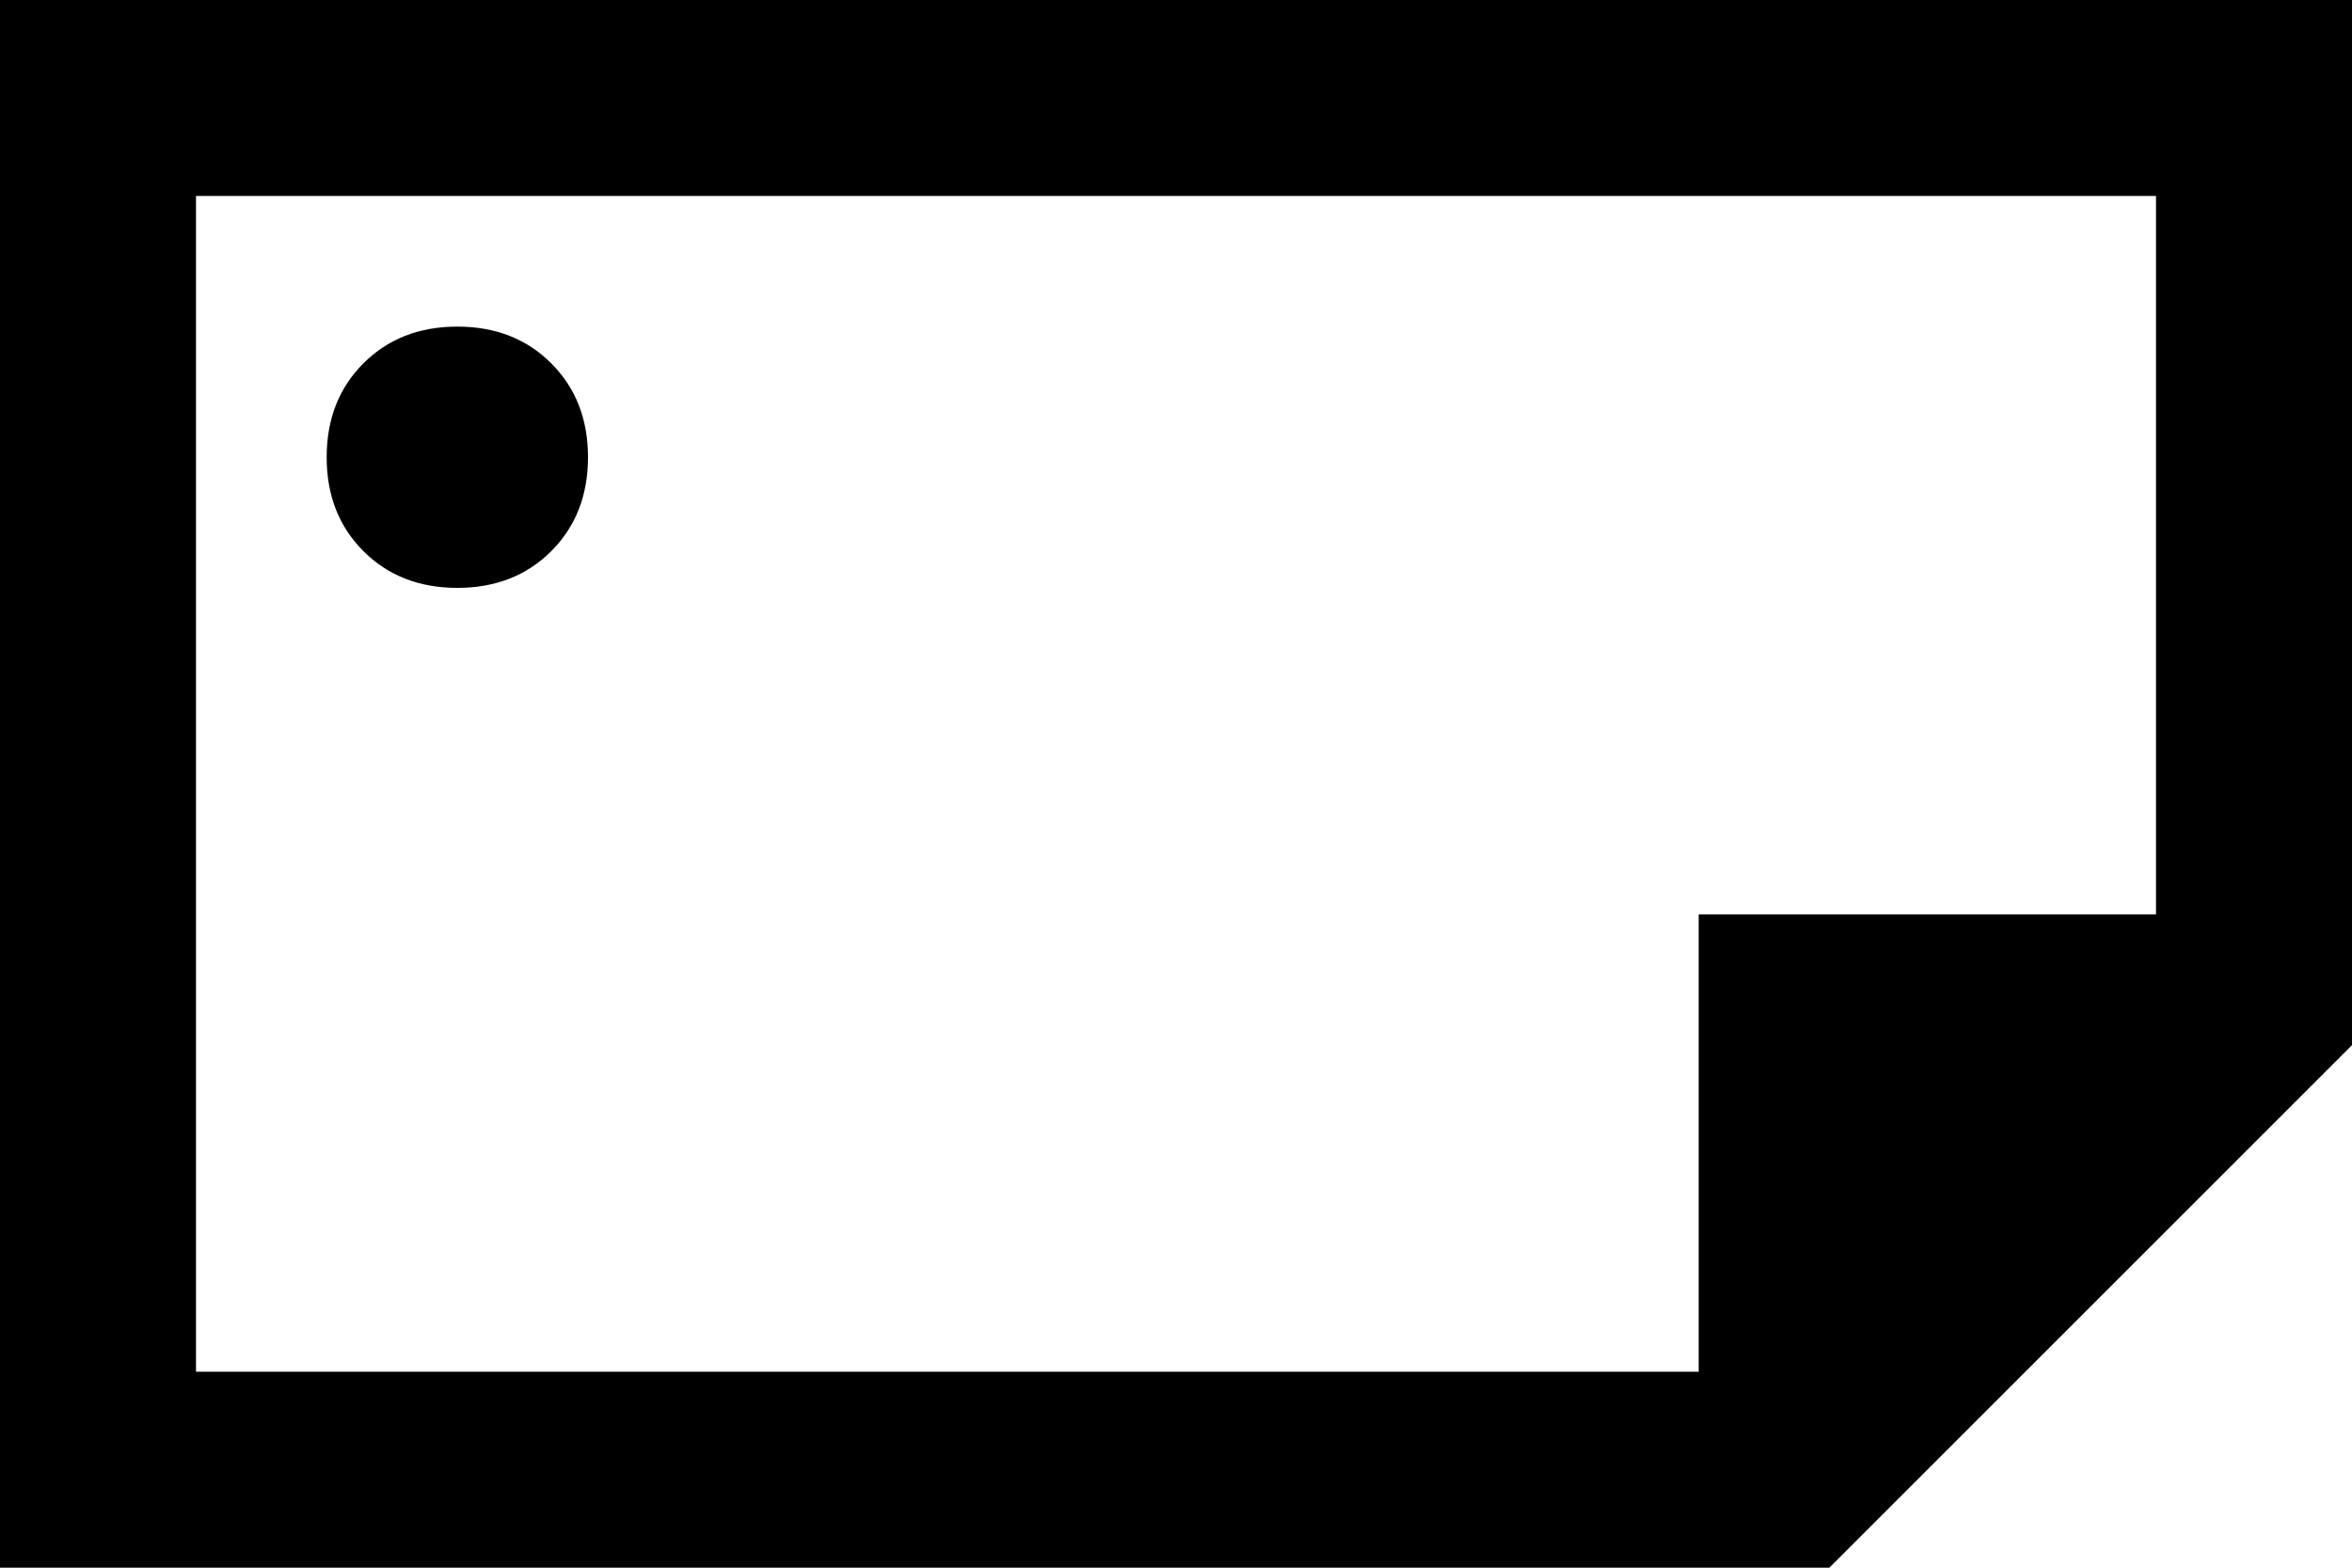 <svg viewBox="0 0 576 384">
  <path
    d="M 48 48 L 528 48 L 528 224 L 416 224 L 416 336 L 48 336 L 48 48 L 48 48 Z M 576 256 L 576 48 L 576 0 L 528 0 L 48 0 L 0 0 L 0 48 L 0 336 L 0 384 L 48 384 L 448 384 L 576 256 L 576 256 Z M 112 144 Q 126 144 135 135 L 135 135 Q 144 126 144 112 Q 144 98 135 89 Q 126 80 112 80 Q 98 80 89 89 Q 80 98 80 112 Q 80 126 89 135 Q 98 144 112 144 L 112 144 Z"
  />
</svg>